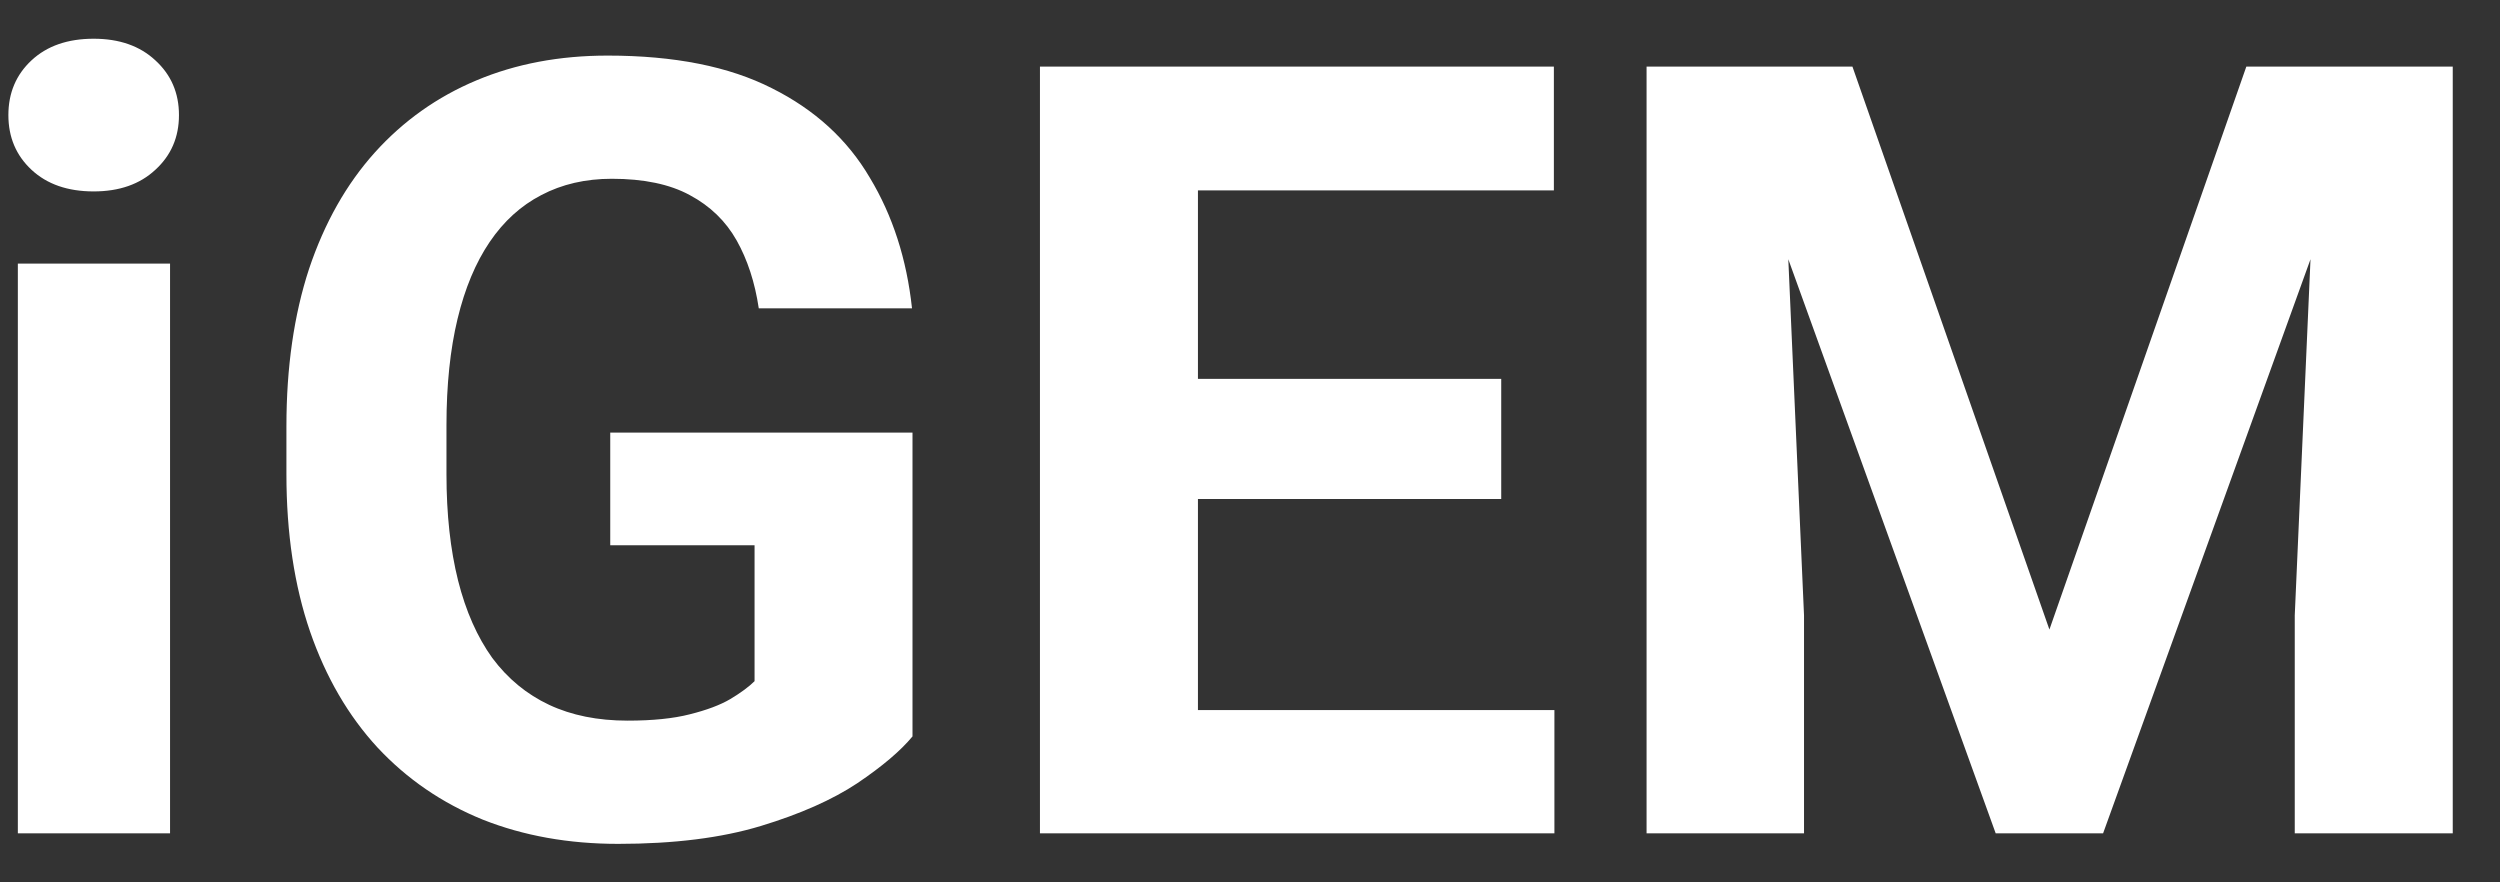 <svg width="51" height="18" viewBox="0 0 51 18" fill="none" xmlns="http://www.w3.org/2000/svg">
<rect x="0" y="0" width="51" height="18" fill="#333333" stroke="none"/>
<path d="M3.469 5.377V17H0.364V5.377H3.469ZM0.171 2.348C0.171 1.896 0.328 1.524 0.644 1.23C0.959 0.937 1.381 0.79 1.911 0.79C2.434 0.79 2.853 0.937 3.168 1.23C3.49 1.524 3.651 1.896 3.651 2.348C3.651 2.799 3.49 3.171 3.168 3.465C2.853 3.758 2.434 3.905 1.911 3.905C1.381 3.905 0.959 3.758 0.644 3.465C0.328 3.171 0.171 2.799 0.171 2.348ZM18.615 8.825V15.023C18.372 15.317 17.996 15.636 17.487 15.979C16.979 16.316 16.324 16.606 15.521 16.85C14.719 17.093 13.749 17.215 12.61 17.215C11.601 17.215 10.68 17.05 9.85 16.721C9.019 16.384 8.303 15.894 7.701 15.249C7.107 14.604 6.648 13.817 6.326 12.886C6.004 11.948 5.843 10.877 5.843 9.674V8.696C5.843 7.493 5.997 6.423 6.305 5.484C6.62 4.546 7.067 3.755 7.647 3.11C8.228 2.466 8.919 1.975 9.721 1.639C10.523 1.302 11.414 1.134 12.396 1.134C13.756 1.134 14.873 1.356 15.747 1.8C16.621 2.237 17.287 2.845 17.745 3.626C18.211 4.399 18.497 5.287 18.605 6.29H15.479C15.4 5.76 15.249 5.298 15.027 4.904C14.805 4.51 14.487 4.202 14.071 3.98C13.663 3.758 13.133 3.647 12.481 3.647C11.944 3.647 11.464 3.758 11.042 3.98C10.627 4.195 10.276 4.514 9.989 4.937C9.703 5.359 9.484 5.882 9.334 6.505C9.184 7.128 9.108 7.851 9.108 8.675V9.674C9.108 10.49 9.187 11.213 9.345 11.844C9.502 12.467 9.735 12.993 10.043 13.423C10.358 13.845 10.745 14.164 11.203 14.379C11.662 14.594 12.195 14.701 12.804 14.701C13.312 14.701 13.735 14.658 14.071 14.572C14.415 14.486 14.691 14.383 14.898 14.261C15.113 14.132 15.278 14.01 15.393 13.896V11.124H12.449V8.825H18.615ZM31.71 14.486V17H23.385V14.486H31.71ZM24.438 1.359V17H21.215V1.359H24.438ZM30.625 7.729V10.179H23.385V7.729H30.625ZM31.699 1.359V3.884H23.385V1.359H31.699ZM35.062 1.359H37.79L41.808 12.843L45.825 1.359H48.554L42.903 17H40.712L35.062 1.359ZM33.59 1.359H36.308L36.802 12.553V17H33.59V1.359ZM47.308 1.359H50.036V17H46.813V12.553L47.308 1.359Z" fill="white"/>
</svg>

